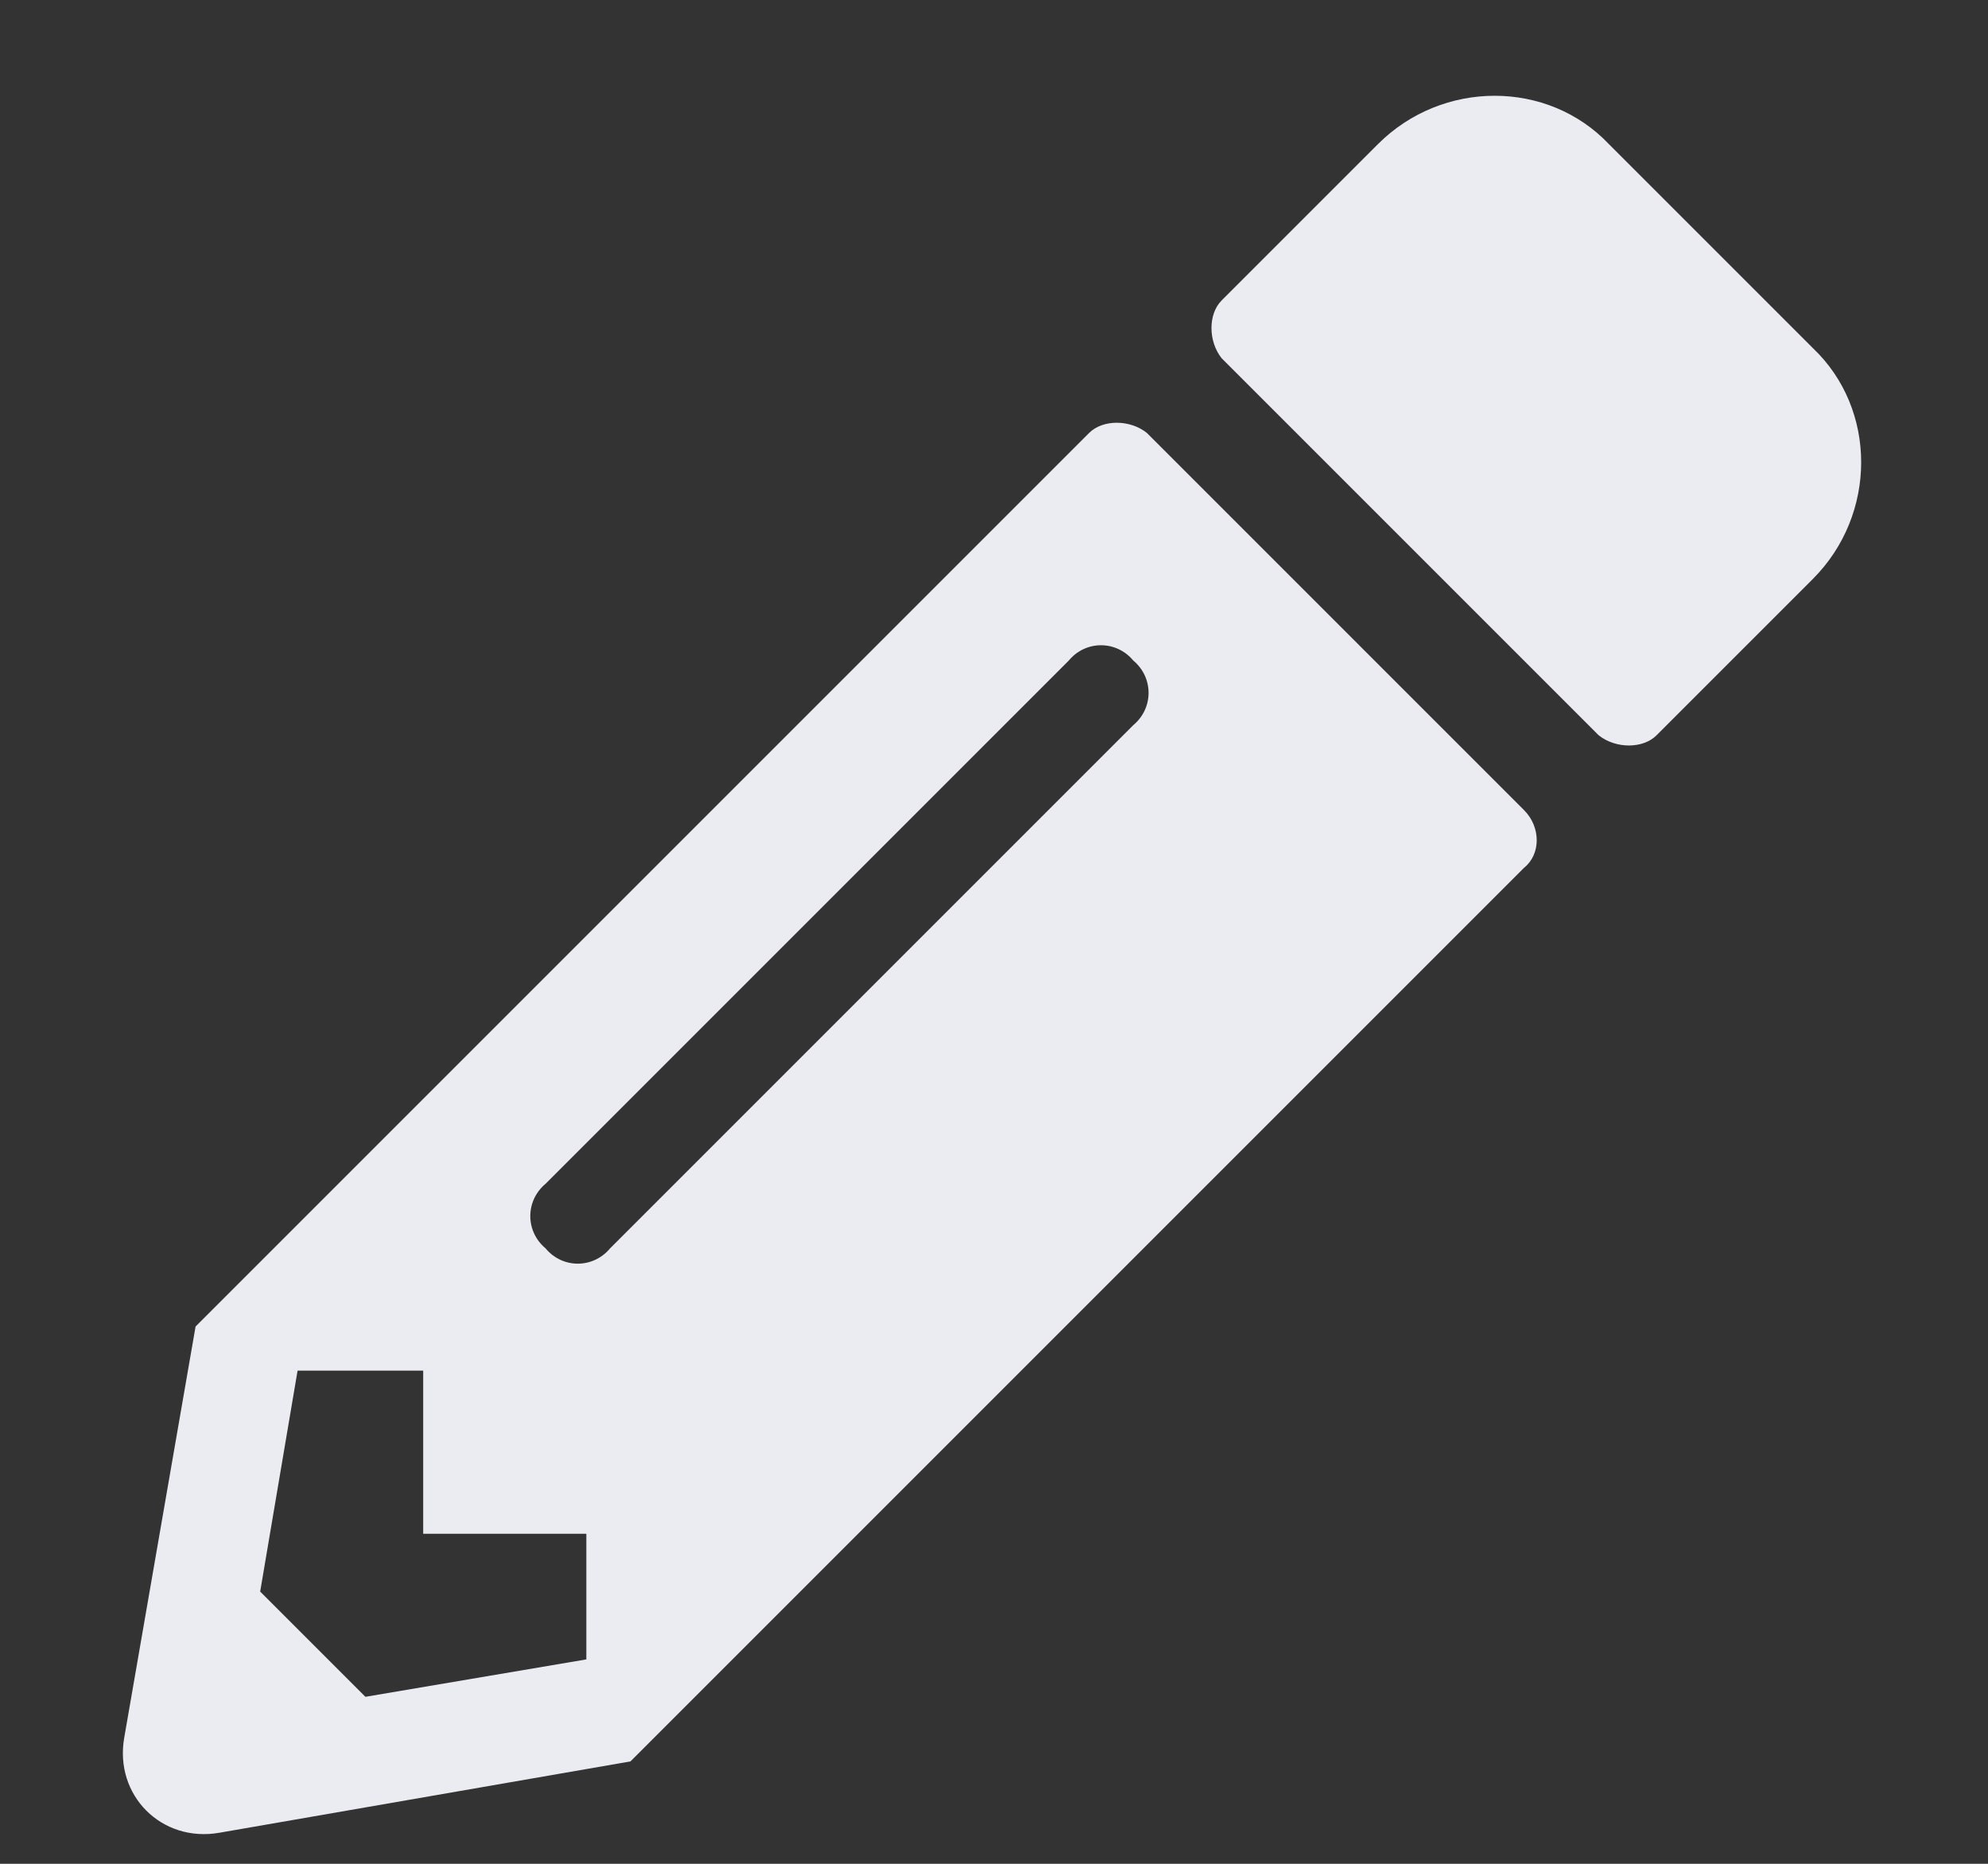<svg width="16" height="15" viewBox="0 0 16 15" fill="none" xmlns="http://www.w3.org/2000/svg">
<rect x="0" y="0" width="16" height="15" fill="#333333" stroke="none"/>
<path d="M14.59 4.66C15.109 4.141 15.109 3.293 14.59 2.801L12.949 1.16C12.457 0.641 11.609 0.641 11.09 1.16L9.832 2.418C9.723 2.527 9.723 2.746 9.832 2.883L12.867 5.918C13.004 6.027 13.223 6.027 13.332 5.918L14.59 4.66ZM8.766 3.484L1.574 10.676L1 13.984C0.918 14.449 1.301 14.832 1.766 14.75L5.074 14.176L12.266 6.984C12.402 6.875 12.402 6.656 12.266 6.52L9.23 3.484C9.094 3.375 8.875 3.375 8.766 3.484ZM4.391 10.047C4.227 9.91 4.227 9.664 4.391 9.527L8.602 5.316C8.738 5.152 8.984 5.152 9.121 5.316C9.285 5.453 9.285 5.699 9.121 5.836L4.91 10.047C4.773 10.211 4.527 10.211 4.391 10.047ZM3.406 12.344H4.719V13.355L2.941 13.656L2.094 12.809L2.395 11.031H3.406V12.344Z" fill="#EBEBF2"/>
</svg>
